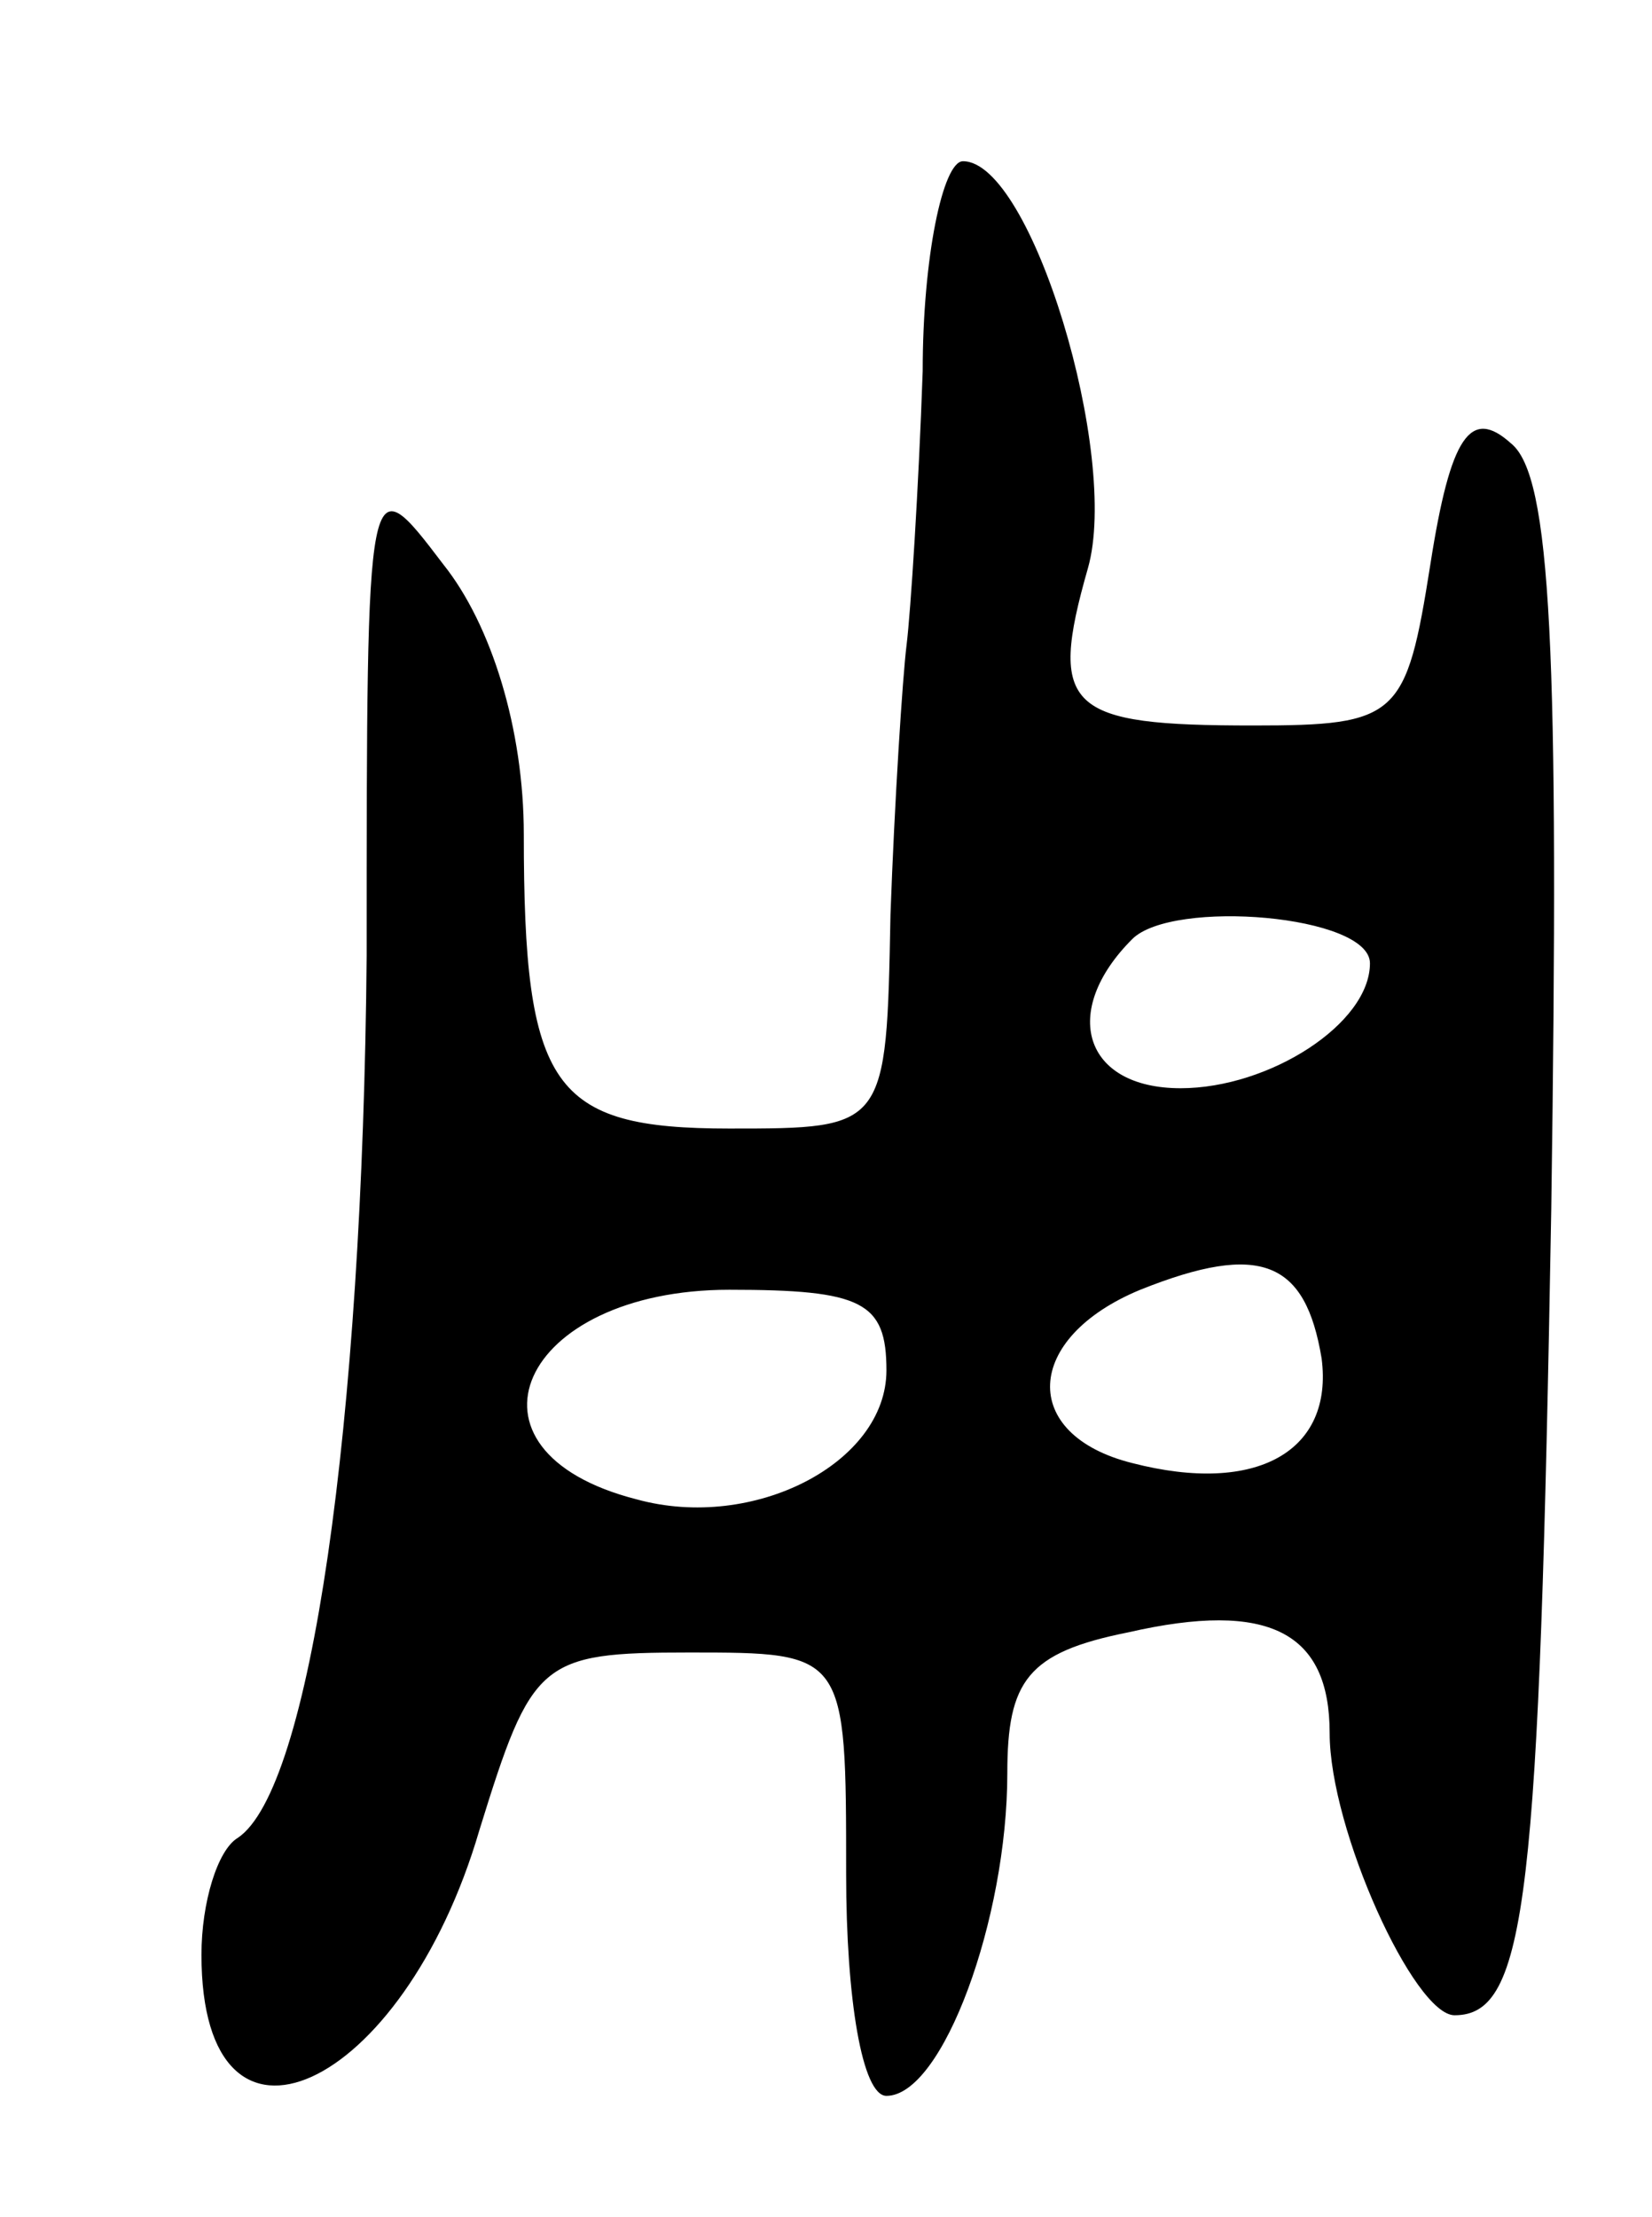 <svg version="1.0" xmlns="http://www.w3.org/2000/svg"
 width="41pt" height="55pt" viewBox="0 0 41 55"
 preserveAspectRatio="xMidYMid meet">
<g transform="translate(0,55) scale(0.1,-0.1)"
fill="#000000" stroke="none">
<path d="M229 458 c-1 -29 -3 -60 -4 -68 -1 -8 -3 -39 -4 -67 -1 -53 -1 -53
-40 -53 -44 0 -51 10 -51 73 0 26 -8 52 -20 67 -19 25 -19 25 -19 -97 -1 -117
-14 -207 -32 -219 -5 -3 -9 -16 -9 -29 0 -57 50 -34 69 31 13 42 15 44 52 44
39 0 39 0 39 -55 0 -31 4 -55 10 -55 14 0 30 44 30 80 0 23 5 30 30 35 35 8
50 0 50 -25 0 -24 21 -70 31 -70 18 0 21 29 24 200 2 139 0 182 -10 190 -10 9
-15 2 -20 -30 -6 -38 -8 -40 -44 -40 -46 0 -51 4 -41 39 8 28 -14 101 -31 101
-5 0 -10 -24 -10 -52z m111 -147 c0 -15 -25 -31 -47 -31 -24 0 -30 19 -12 37
10 10 59 6 59 -6z m-12 -98 c3 -23 -16 -34 -47 -26 -28 7 -27 31 2 43 30 12
41 7 45 -17z m-108 -3 c0 -23 -33 -40 -62 -32 -47 12 -29 52 23 52 33 0 39 -3
39 -20z"/>
</g>
</svg>
